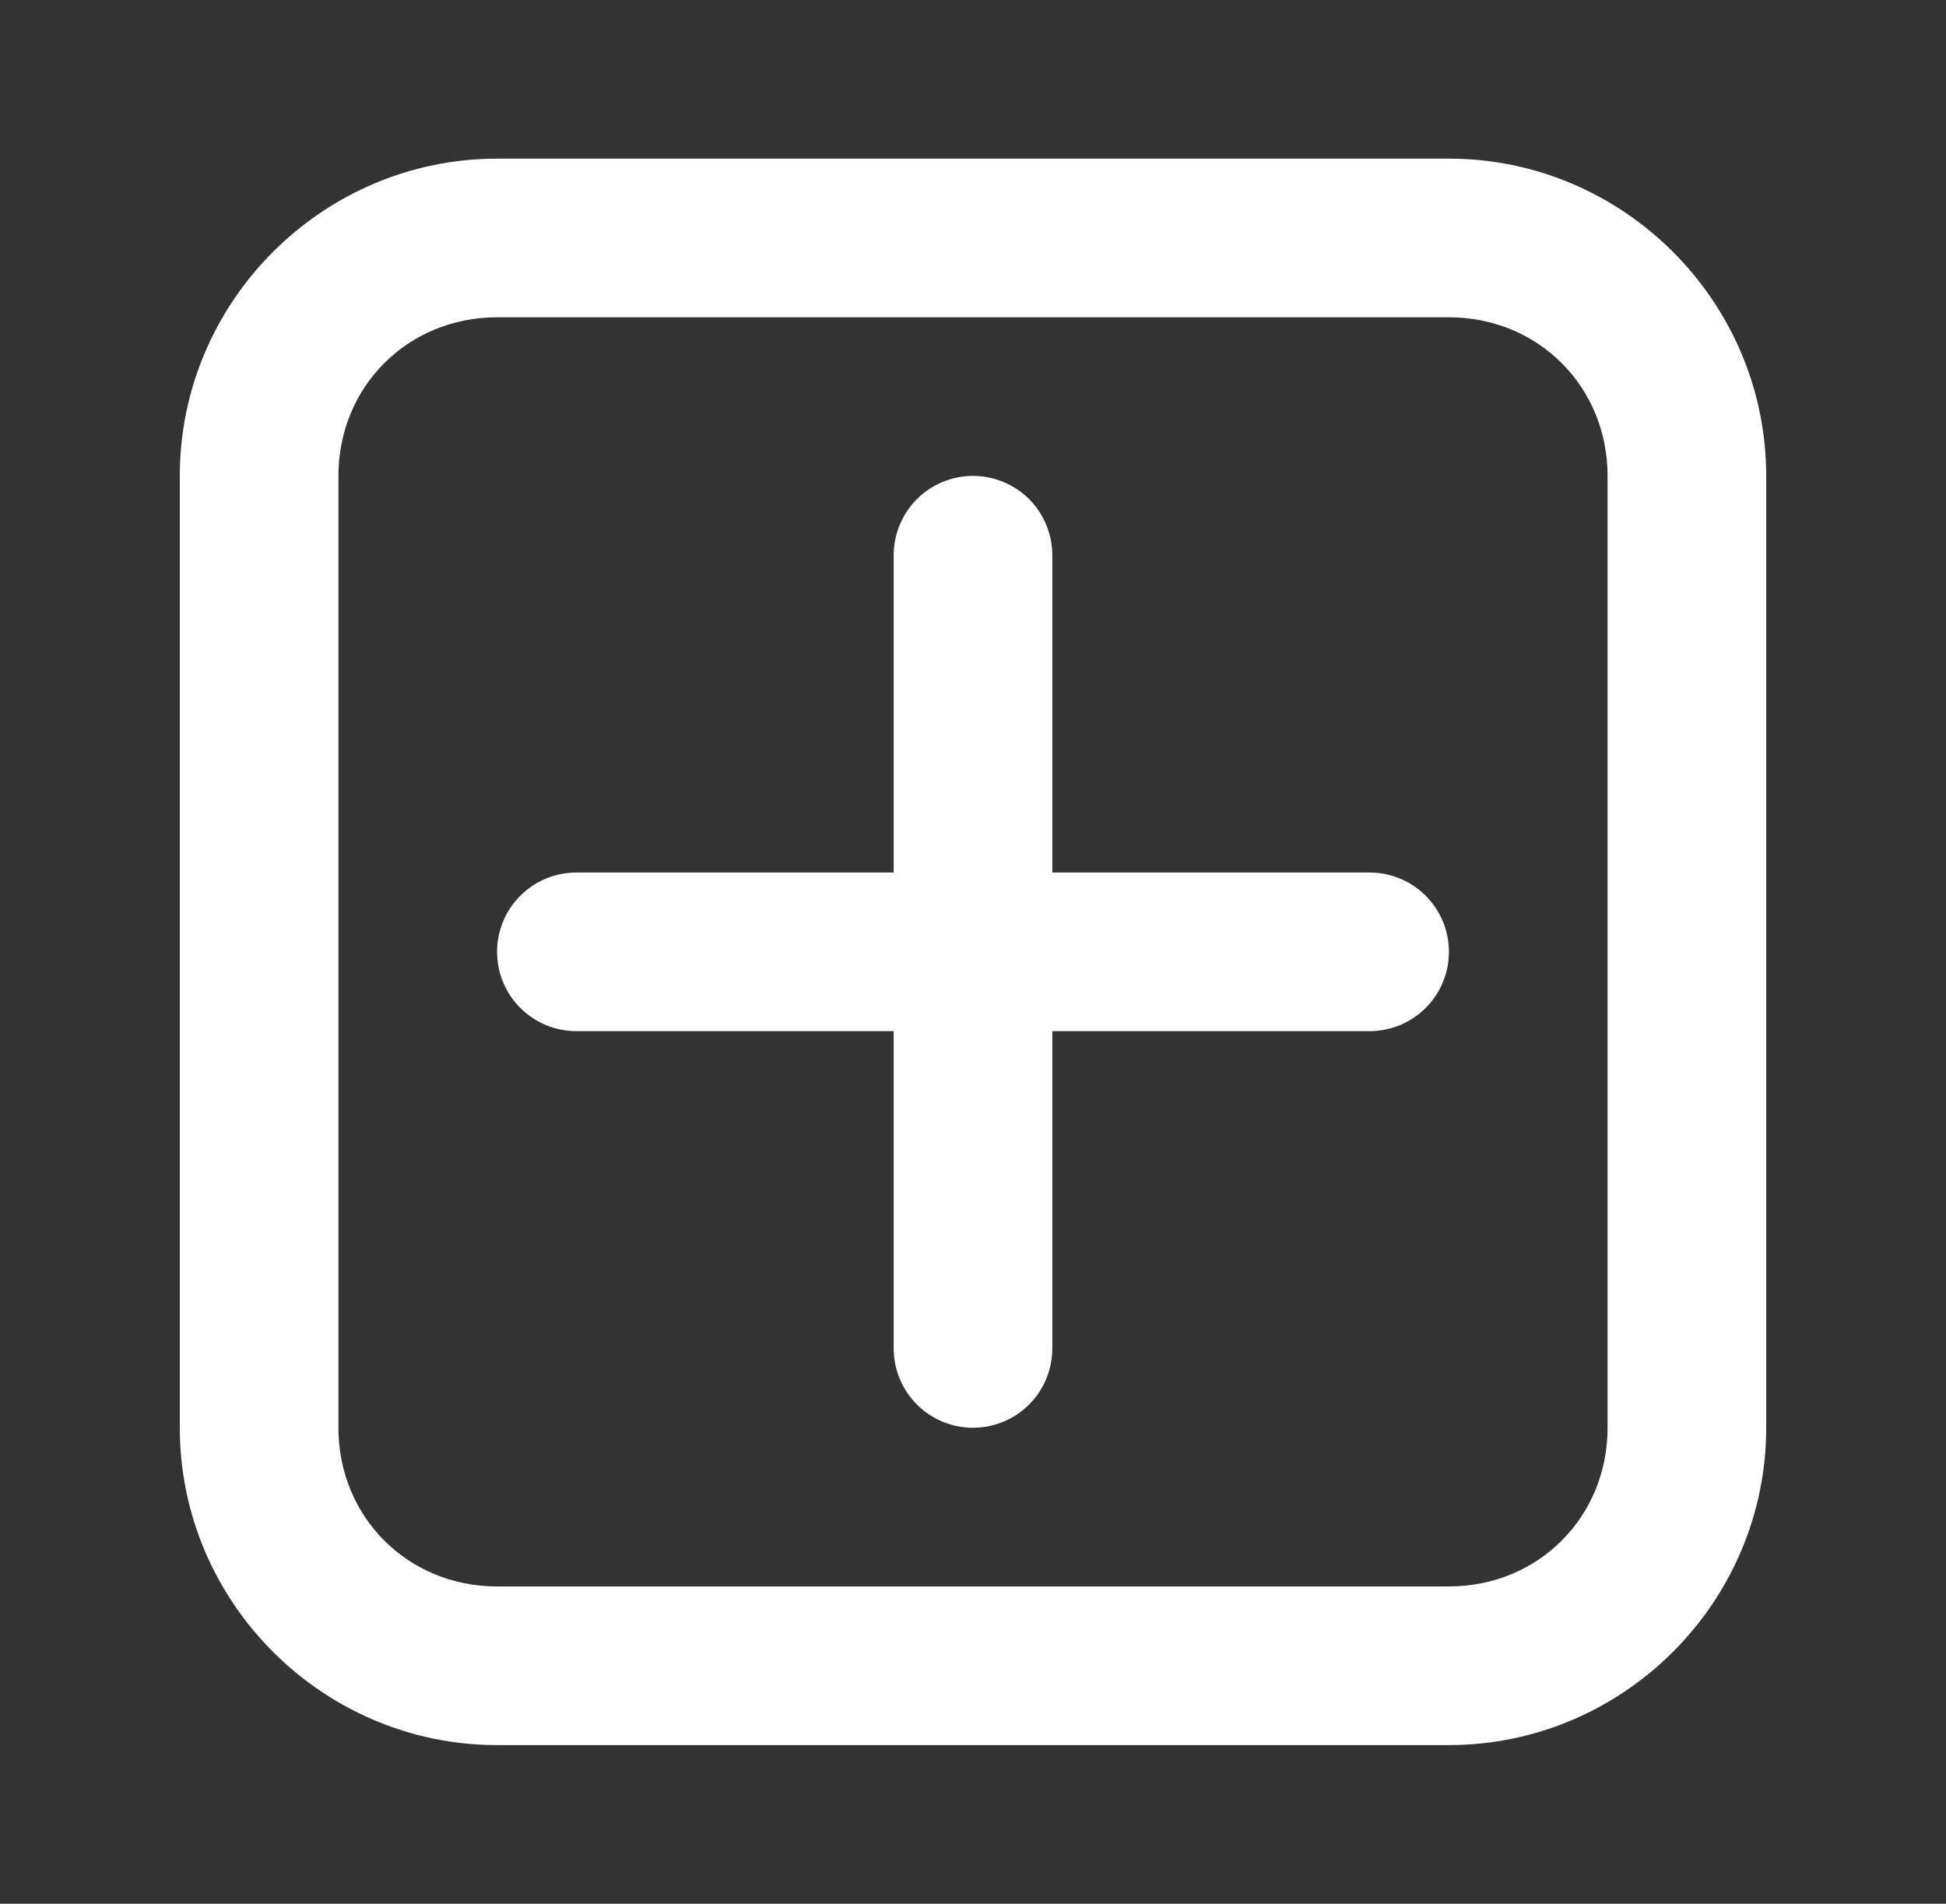 <svg width="46" height="45" viewBox="0 0 46 45" fill="none" xmlns="http://www.w3.org/2000/svg">
<rect x="0" y="0" width="46" height="45" fill="#333333" stroke="none"/>
<path d="M11.75 3.75C7.627 3.75 4.25 7.127 4.25 11.25V33.75C4.25 37.873 7.627 41.25 11.75 41.25H34.25C38.373 41.25 41.75 37.873 41.75 33.75V11.25C41.75 7.127 38.373 3.75 34.25 3.75H11.75ZM11.75 7.5H34.25C36.36 7.5 38 9.14 38 11.25V33.75C38 35.86 36.36 37.5 34.25 37.5H11.75C9.64 37.5 8 35.86 8 33.75V11.25C8 9.14 9.64 7.5 11.75 7.5Z" fill="white"/>
<path d="M23 11.249C22.503 11.249 22.026 11.447 21.674 11.798C21.323 12.15 21.125 12.627 21.125 13.124V20.624H13.625C13.128 20.624 12.651 20.822 12.299 21.173C11.947 21.525 11.75 22.002 11.75 22.499C11.75 22.997 11.947 23.473 12.299 23.825C12.651 24.177 13.128 24.374 13.625 24.374H21.125V31.874C21.125 32.371 21.323 32.848 21.674 33.2C22.026 33.552 22.503 33.749 23 33.749C23.497 33.749 23.974 33.552 24.326 33.2C24.677 32.848 24.875 32.371 24.875 31.874V24.374H32.375C32.872 24.374 33.349 24.177 33.701 23.825C34.053 23.473 34.25 22.997 34.25 22.499C34.25 22.002 34.053 21.525 33.701 21.173C33.349 20.822 32.872 20.624 32.375 20.624H24.875V13.124C24.875 12.627 24.677 12.15 24.326 11.798C23.974 11.447 23.497 11.249 23 11.249Z" fill="white"/>
</svg>
